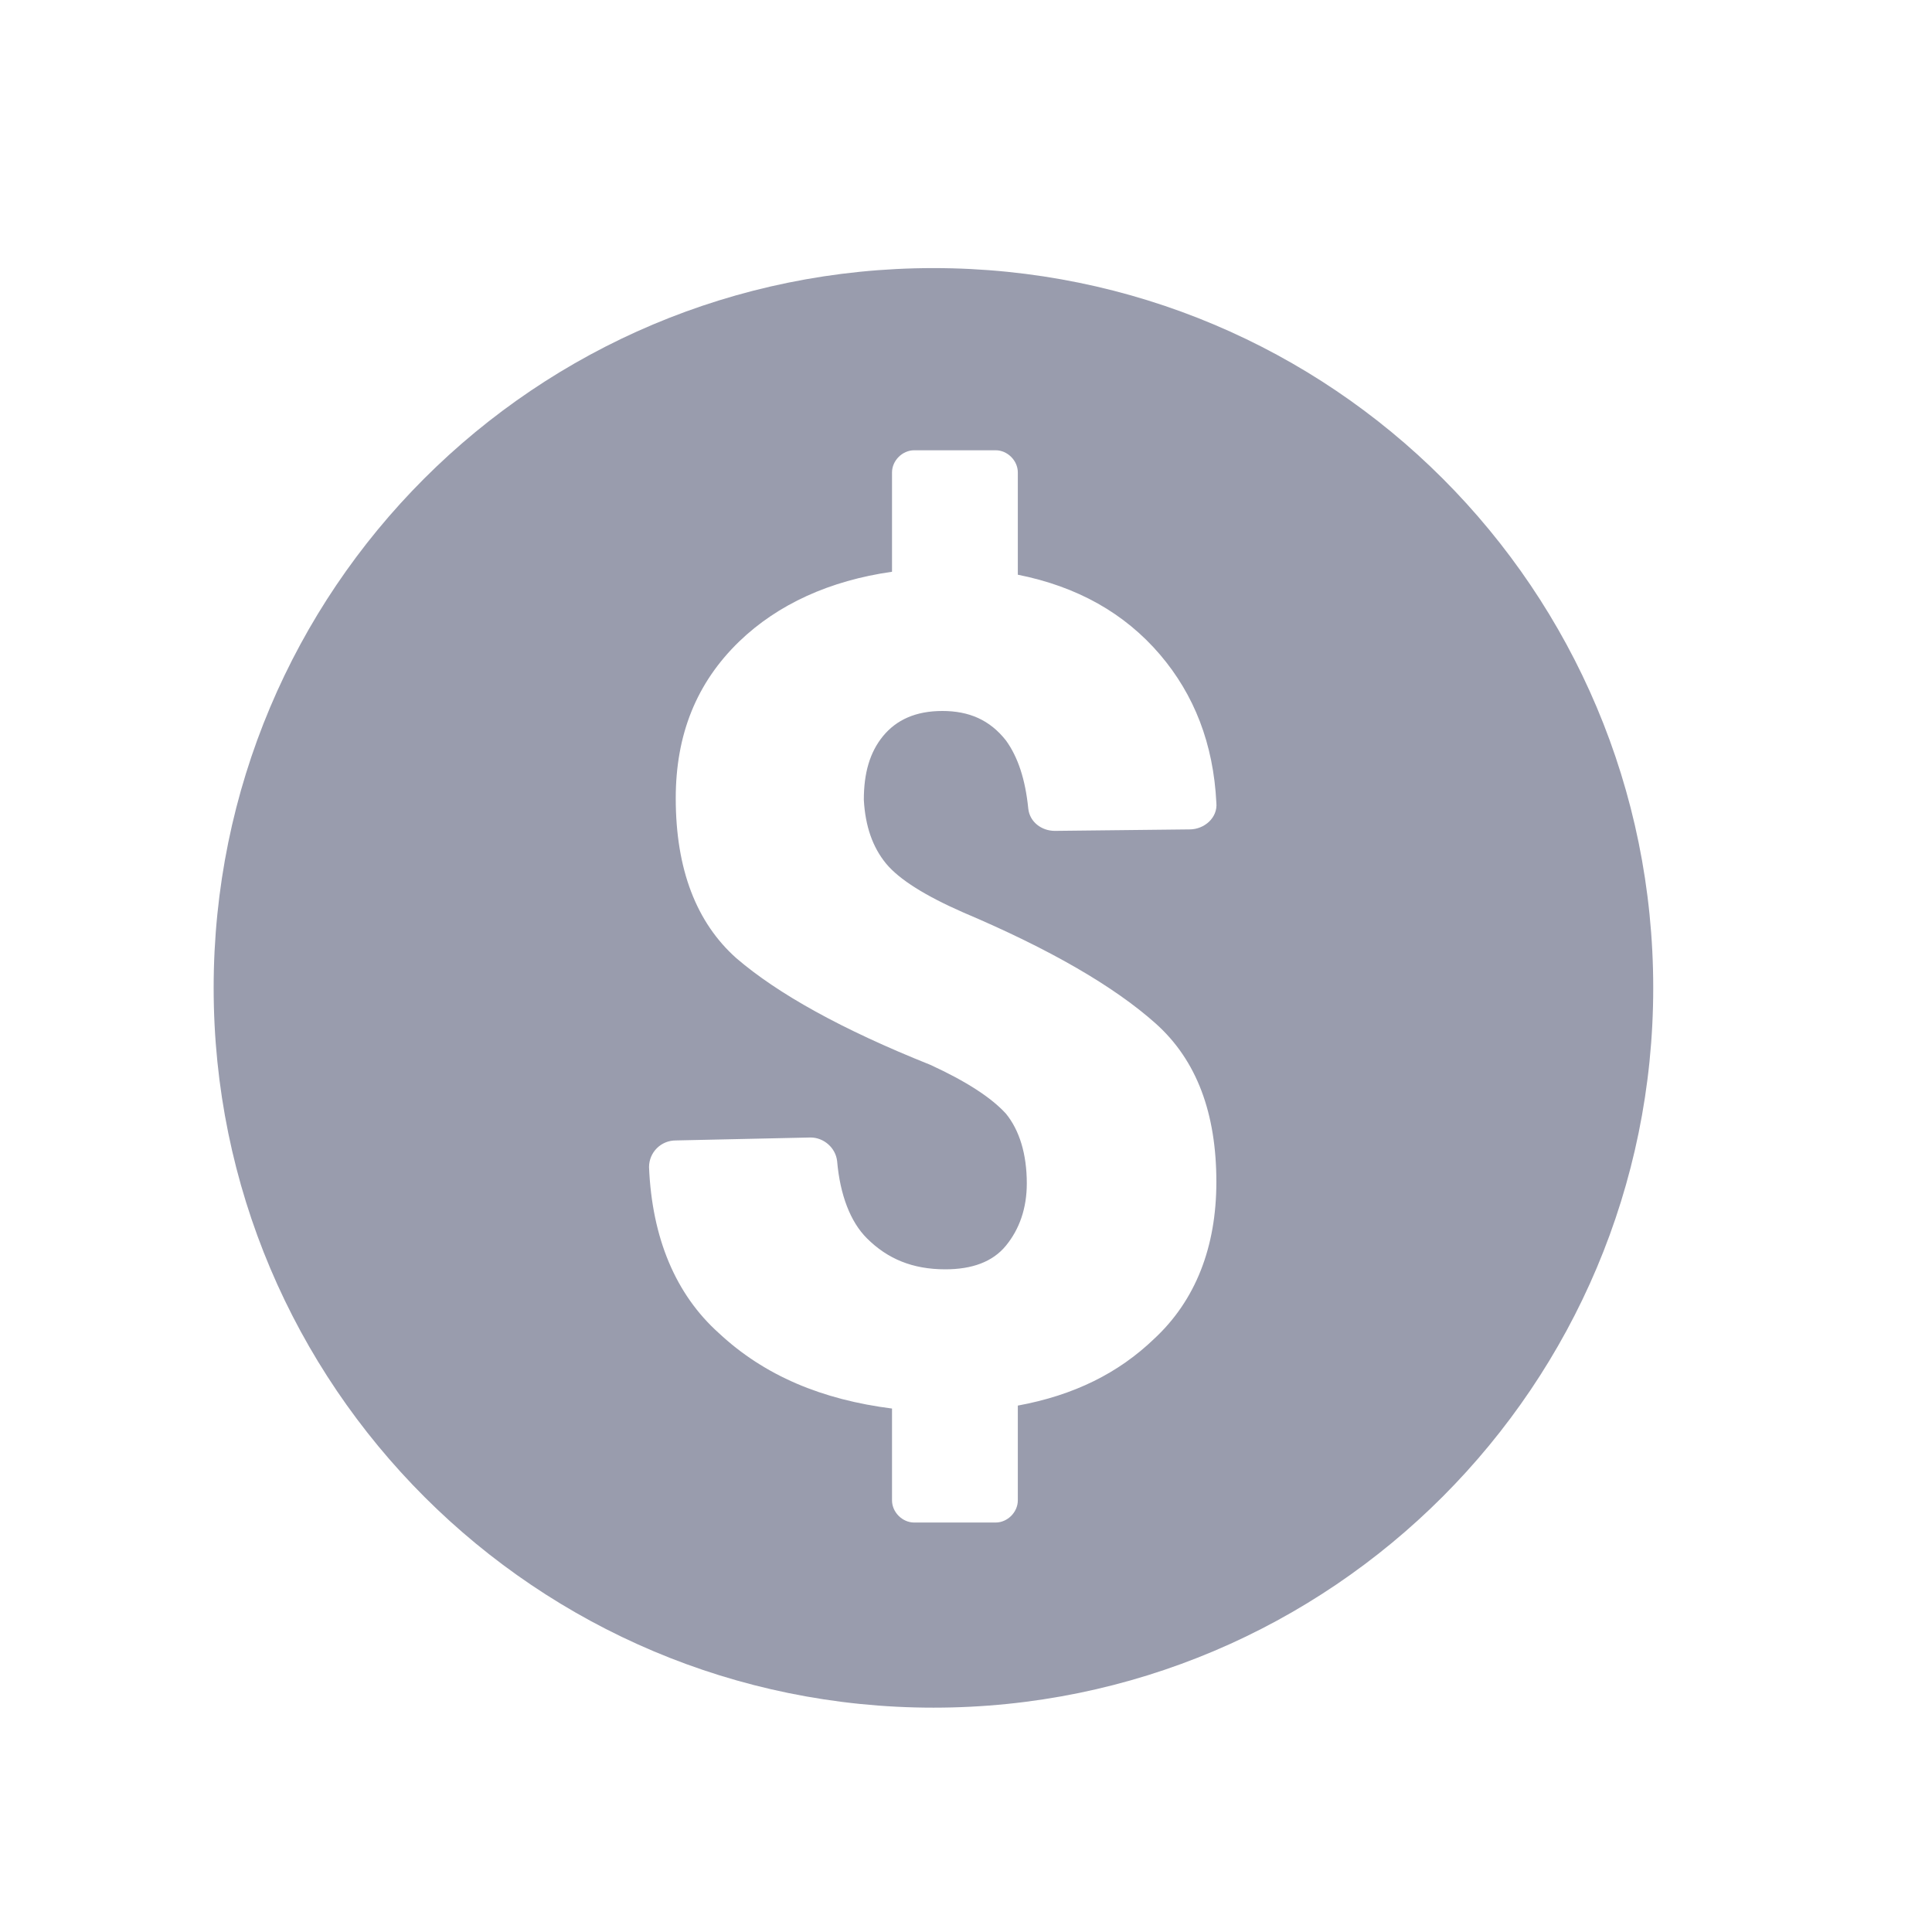 <svg width="17" height="17" viewBox="0 0 17 17" fill="none" xmlns="http://www.w3.org/2000/svg">
<path d="M8.214 2.359C4.708 2.359 1.88 5.187 1.88 8.693C1.88 12.198 4.721 15.026 8.214 15.026C11.719 15.026 14.547 12.185 14.547 8.693C14.547 5.187 11.719 2.359 8.214 2.359ZM7.796 7.598C7.914 7.741 8.148 7.885 8.474 8.028C9.243 8.354 9.803 8.68 10.168 9.005C10.533 9.331 10.703 9.8 10.703 10.4C10.703 10.973 10.52 11.443 10.155 11.781C9.843 12.081 9.452 12.277 8.956 12.368V13.202C8.956 13.306 8.865 13.397 8.761 13.397H8.044C7.94 13.397 7.849 13.306 7.849 13.202V12.394C7.236 12.316 6.728 12.107 6.324 11.729C5.946 11.39 5.737 10.895 5.711 10.27C5.711 10.139 5.816 10.035 5.946 10.035L7.132 10.009C7.249 10.009 7.353 10.1 7.366 10.217C7.392 10.517 7.484 10.752 7.627 10.895C7.81 11.078 8.031 11.169 8.318 11.169C8.552 11.169 8.735 11.104 8.852 10.96C8.969 10.817 9.035 10.634 9.035 10.413C9.035 10.152 8.969 9.944 8.852 9.8C8.722 9.657 8.5 9.514 8.187 9.37C7.406 9.058 6.845 8.745 6.48 8.432C6.128 8.119 5.946 7.65 5.946 7.024C5.946 6.464 6.128 6.008 6.506 5.643C6.845 5.317 7.301 5.109 7.849 5.031V4.157C7.849 4.053 7.94 3.962 8.044 3.962H8.761C8.865 3.962 8.956 4.053 8.956 4.157V5.057C9.478 5.161 9.895 5.395 10.207 5.76C10.507 6.112 10.677 6.542 10.703 7.064C10.716 7.194 10.598 7.298 10.468 7.298L9.282 7.311C9.165 7.311 9.061 7.233 9.048 7.116C9.022 6.855 8.956 6.66 8.852 6.516C8.709 6.334 8.526 6.256 8.292 6.256C8.057 6.256 7.888 6.334 7.77 6.477C7.653 6.62 7.601 6.803 7.601 7.038C7.614 7.272 7.679 7.455 7.796 7.598Z" fill="#999CAD"/>
</svg>
